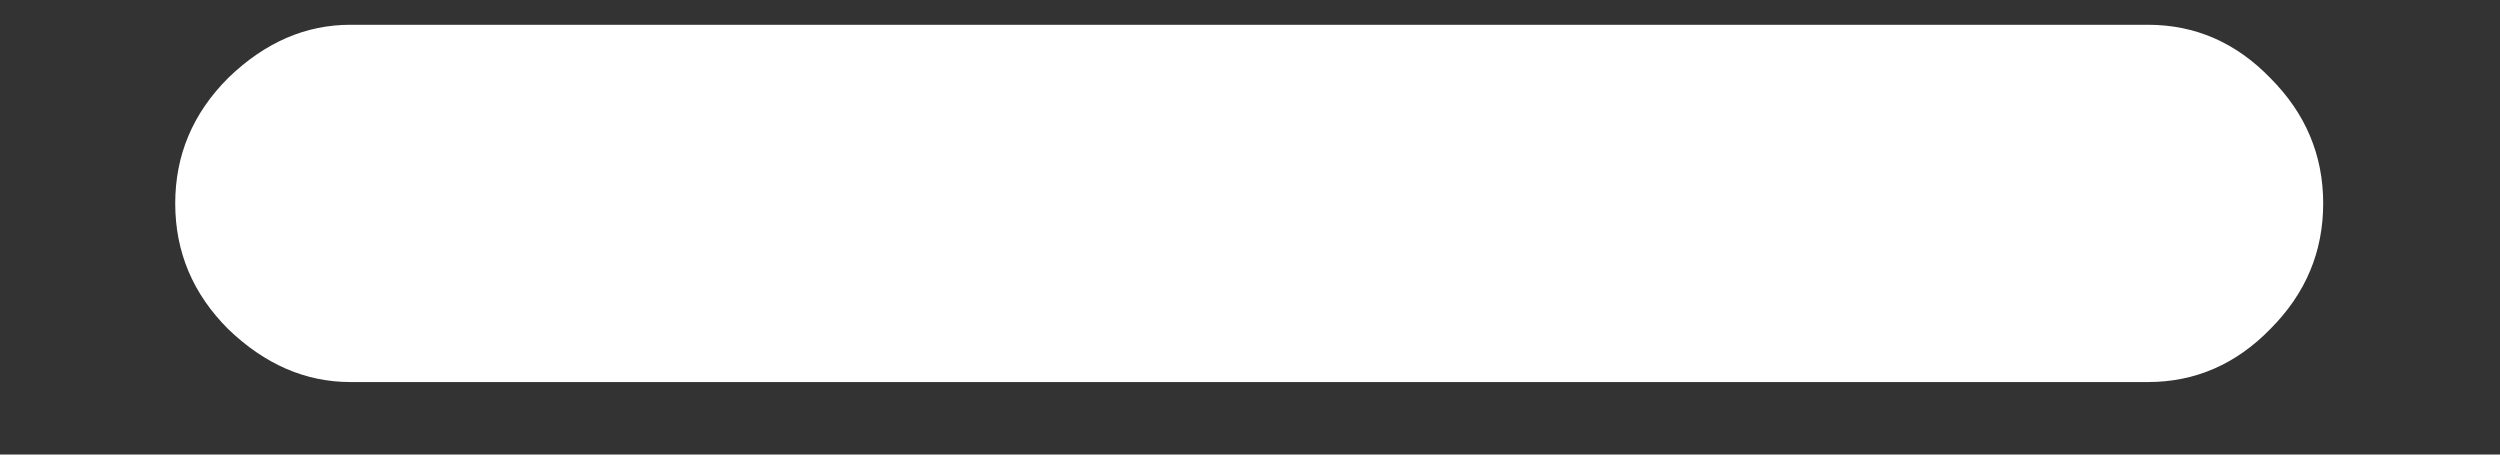 <svg width="11" height="2" viewBox="0 0 11 2" fill="none" xmlns="http://www.w3.org/2000/svg">
<rect x="0" y="0" width="11" height="2" fill="#333333" stroke="none"/>
<path d="M1.542 1.681H9.451C9.658 1.681 9.838 1.603 9.989 1.448C10.145 1.292 10.222 1.108 10.222 0.895C10.222 0.683 10.145 0.499 9.989 0.343C9.838 0.187 9.658 0.109 9.451 0.109H1.542C1.344 0.109 1.165 0.187 1.004 0.343C0.848 0.499 0.771 0.683 0.771 0.895C0.771 1.108 0.848 1.292 1.004 1.448C1.165 1.603 1.344 1.681 1.542 1.681Z" fill="white"/>
</svg>
